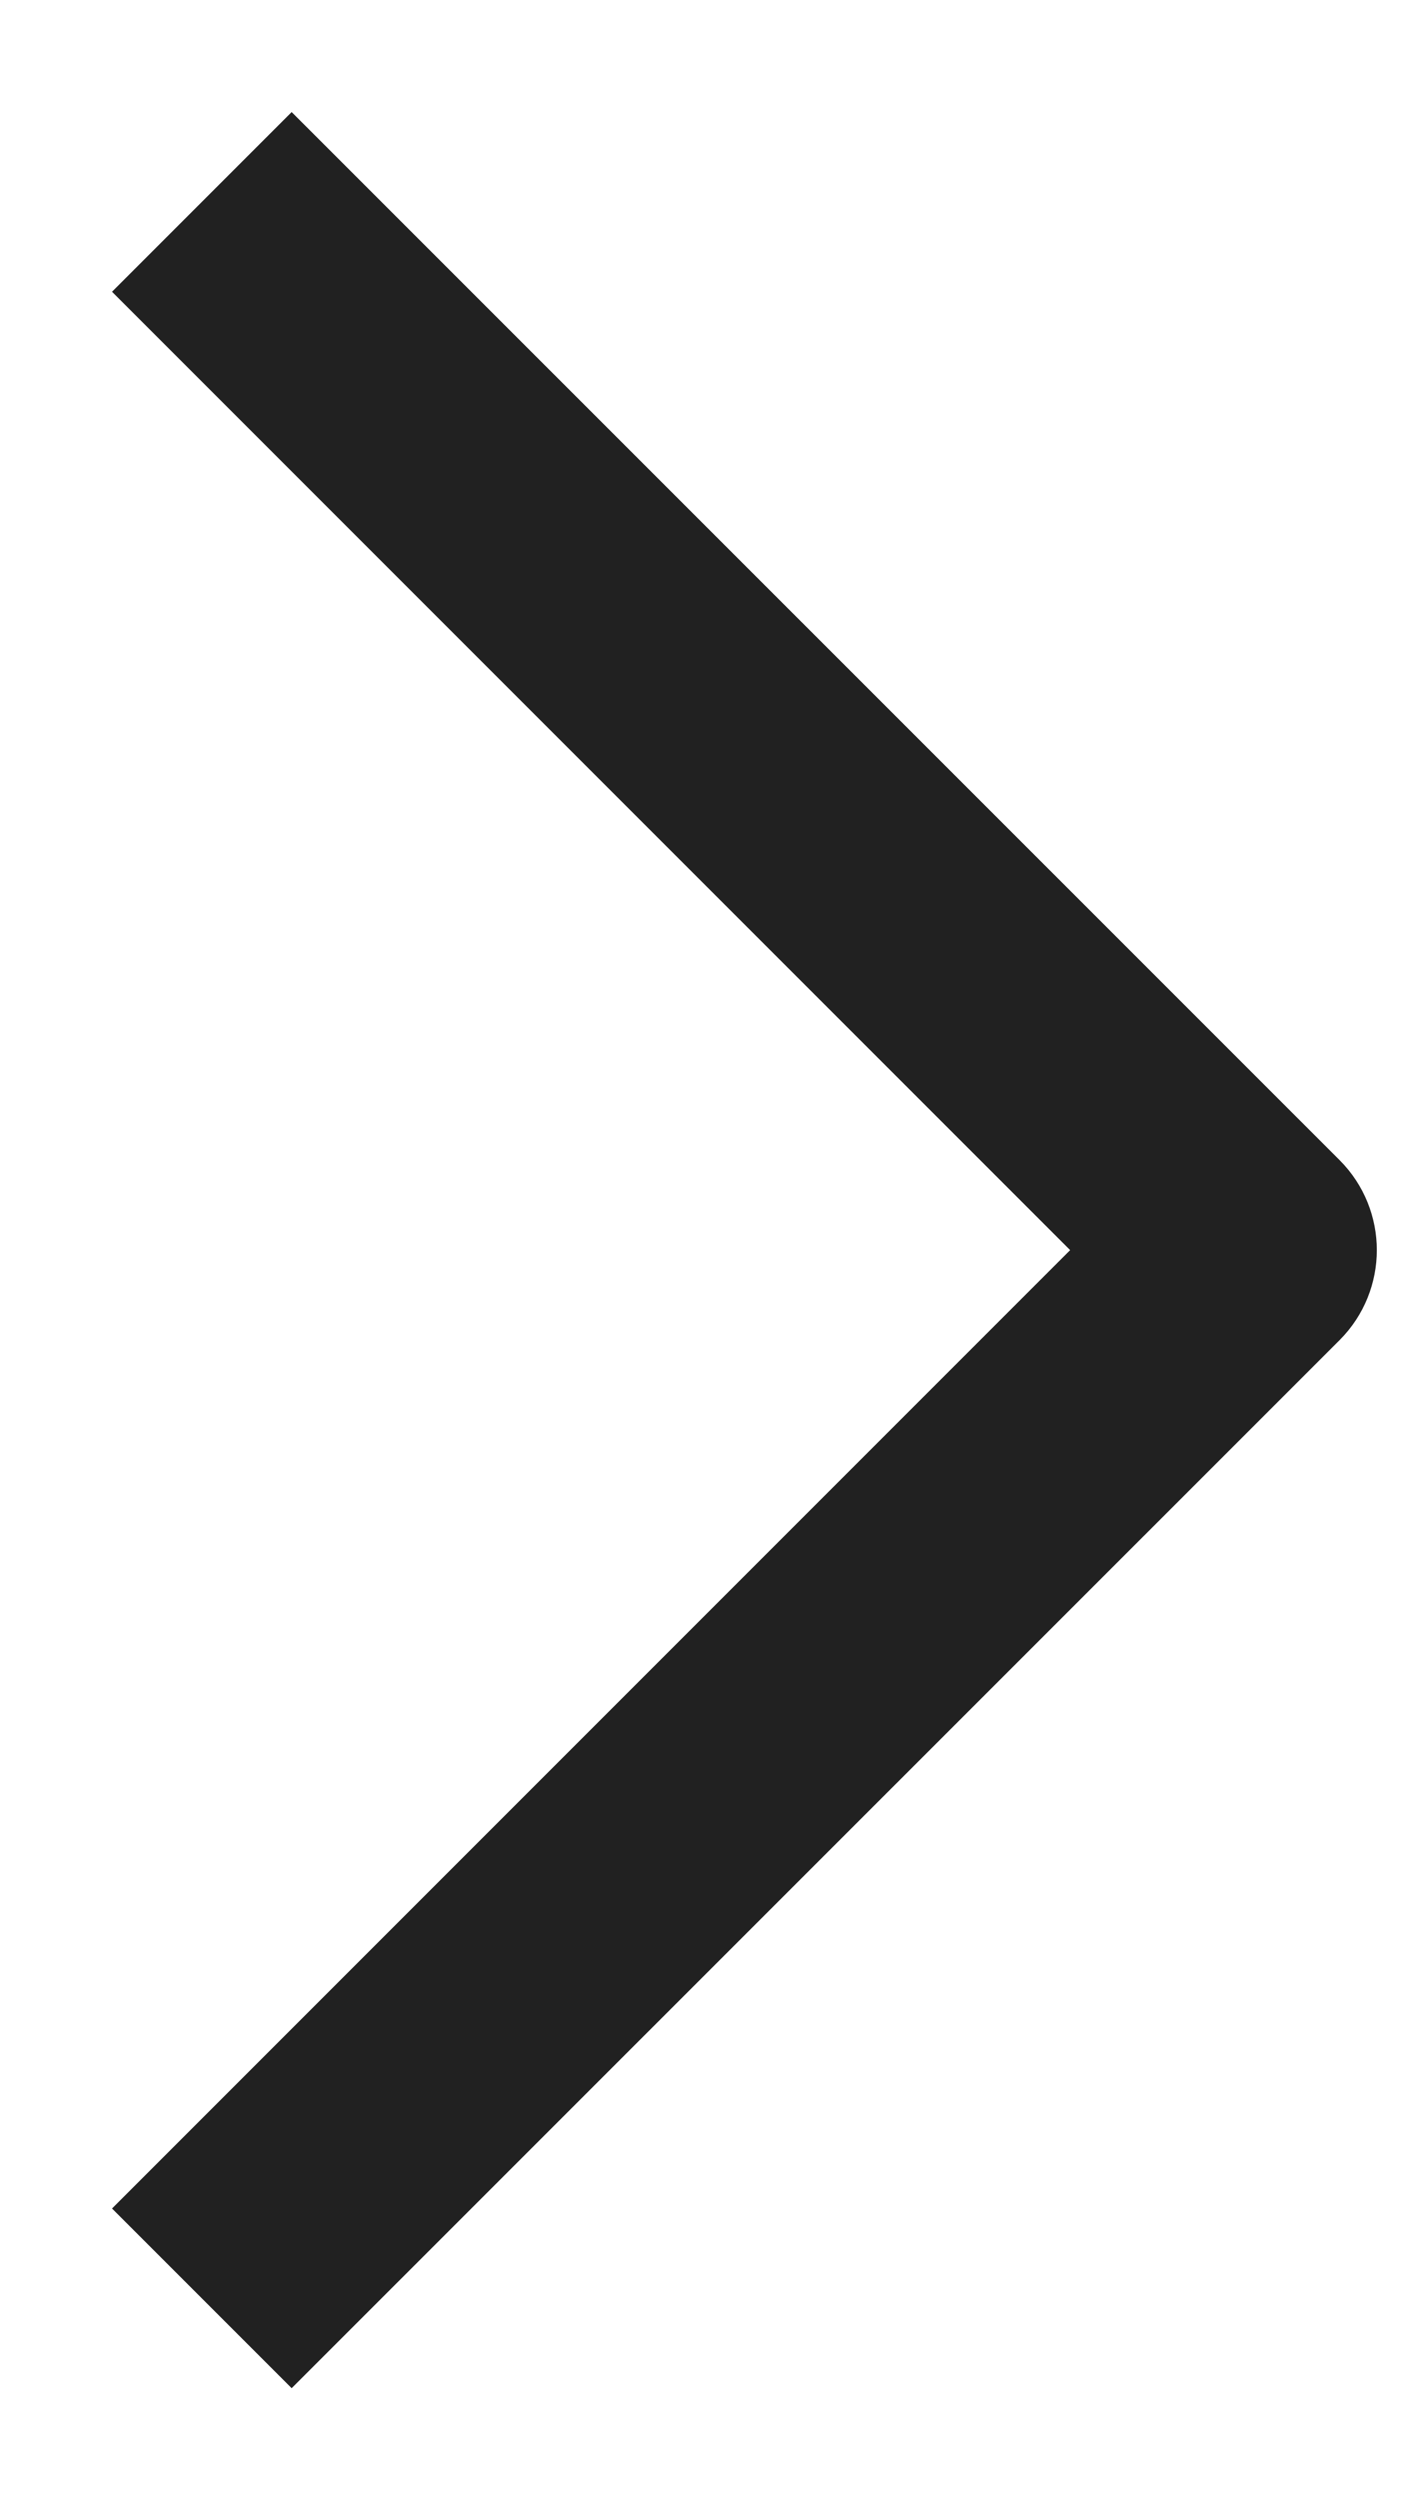 <svg width="9" height="16" viewBox="0 0 9 16" fill="none" xmlns="http://www.w3.org/2000/svg">
<path d="M1.867 15L1 14.133L7.133 8L1 1.867L1.867 1L8.434 7.566C8.673 7.806 8.673 8.194 8.434 8.434L1.867 15Z" fill="#212121" stroke="#212121" stroke-width="0.4"/>
</svg>
